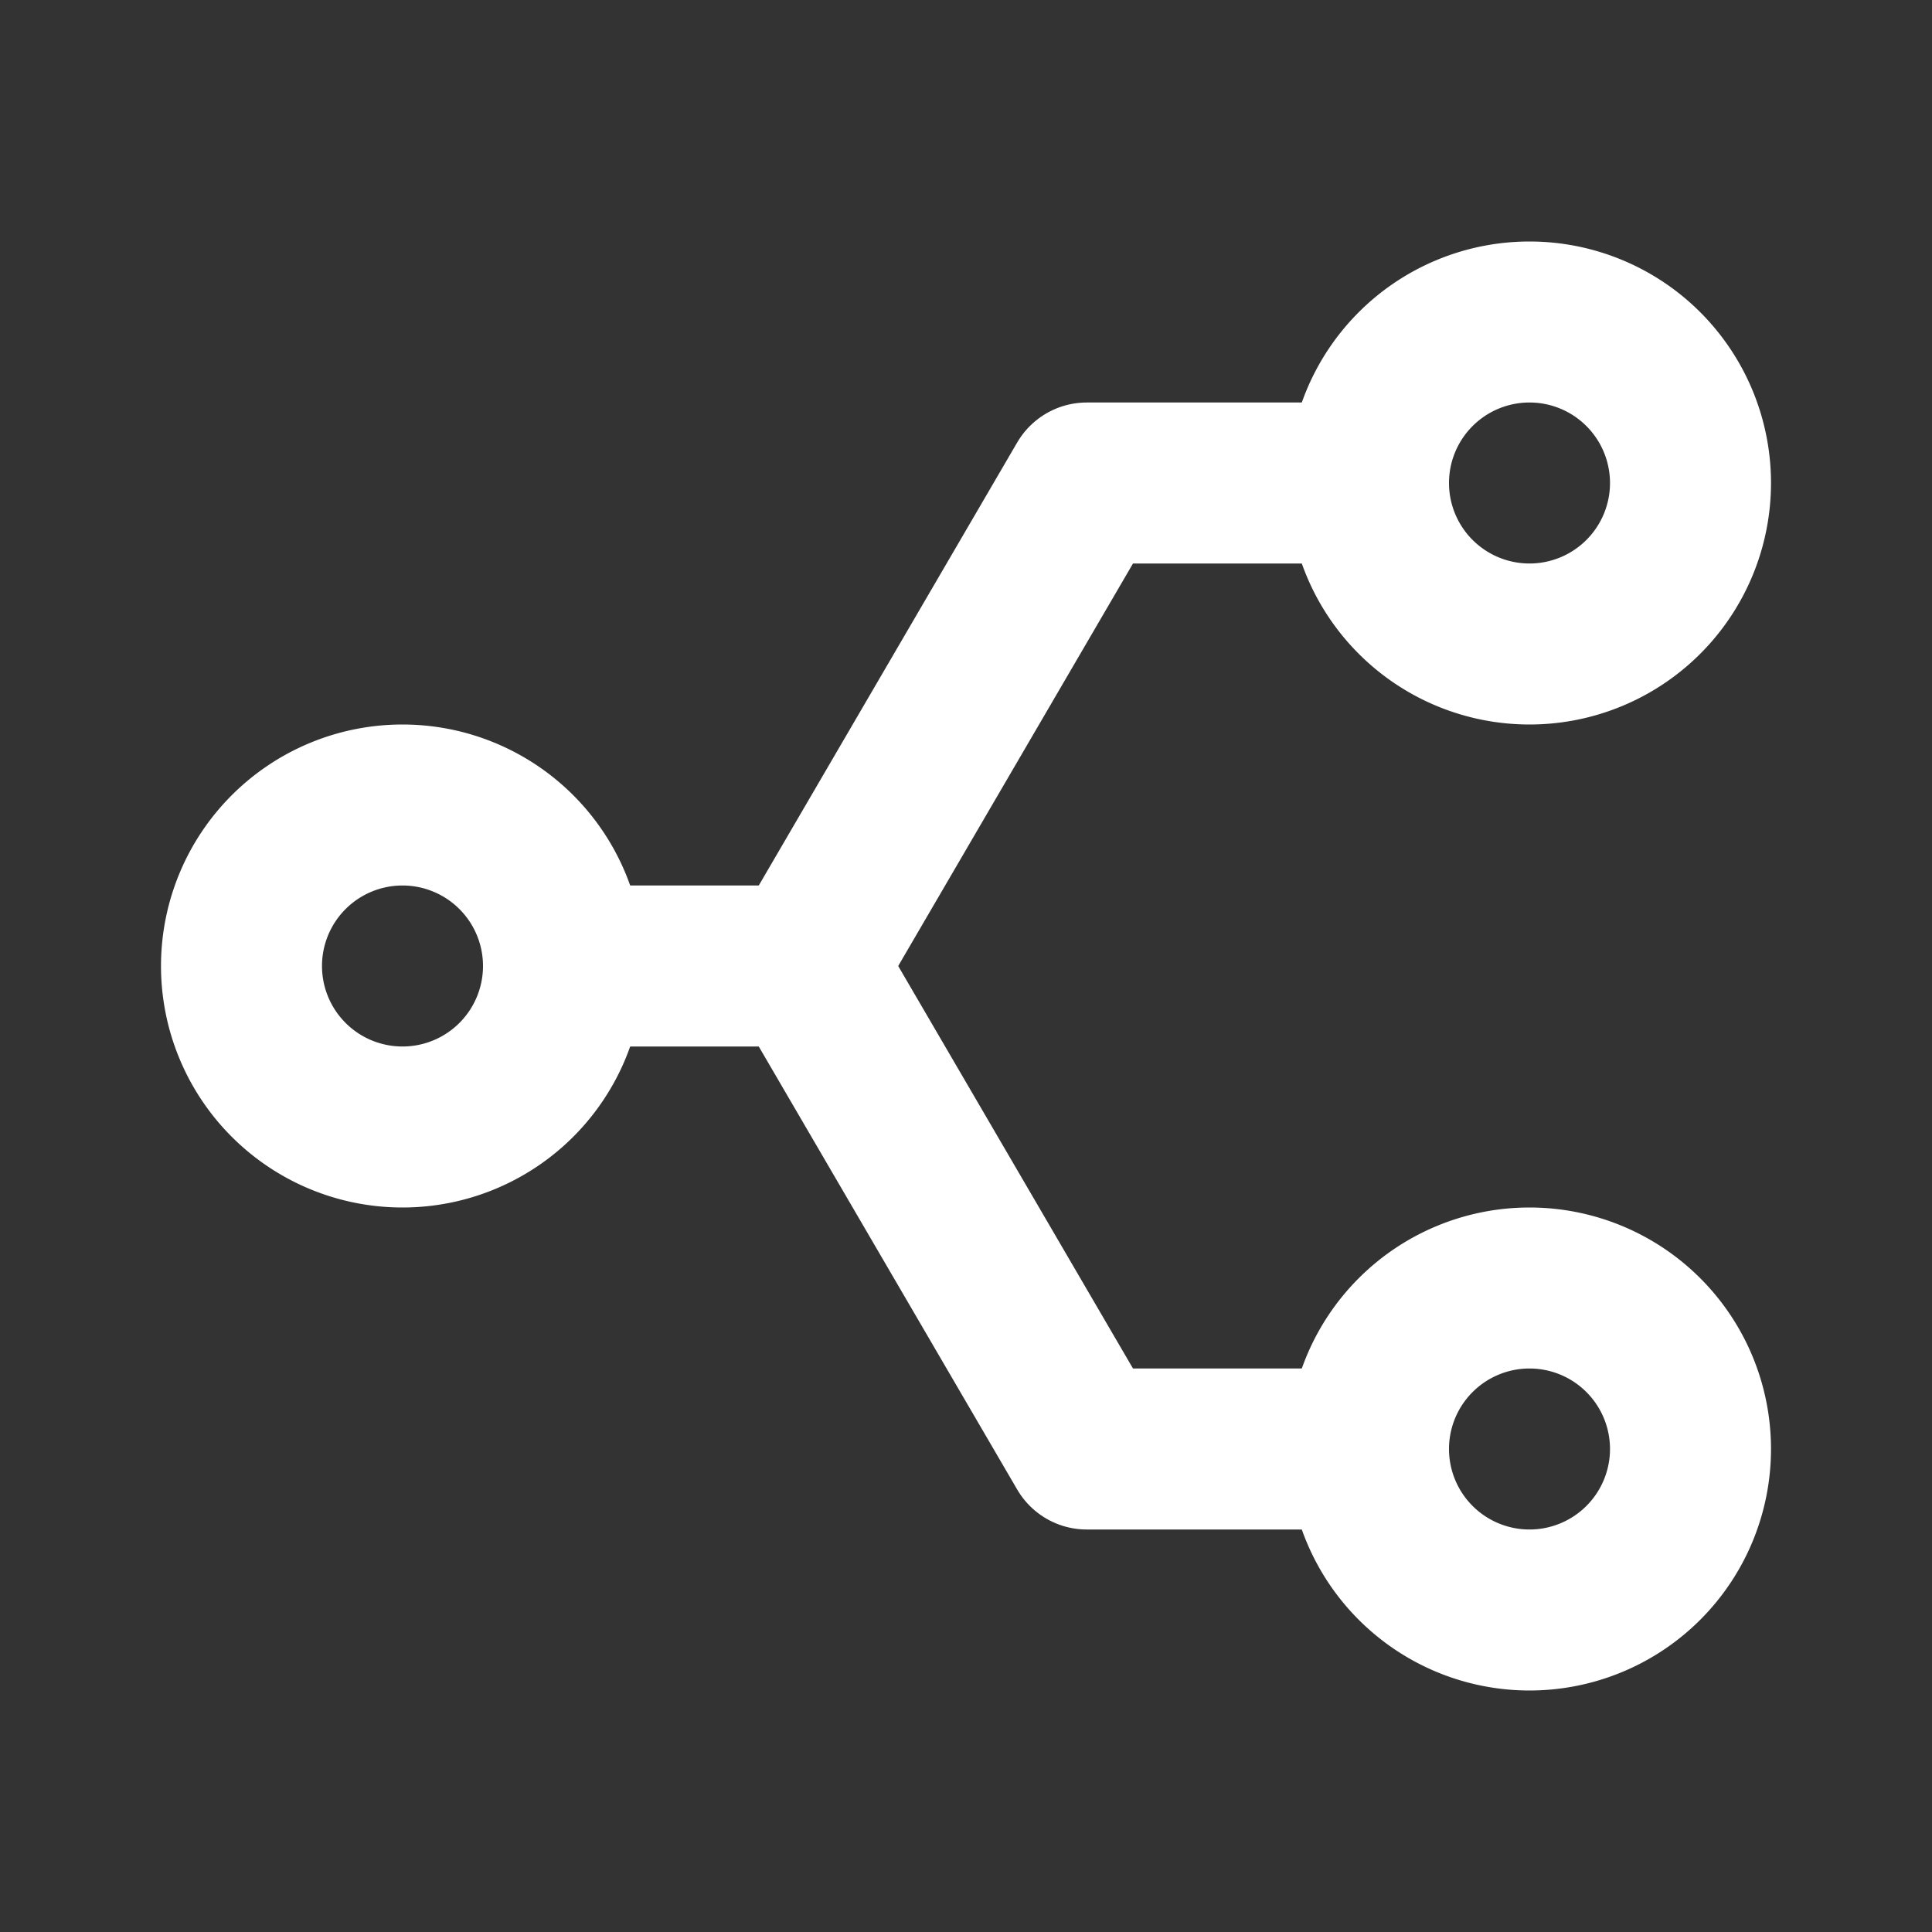 <!--
tags: [website, developers, tech, opensource]
category: Brand
unicode: "f607"
version: "1.114"
-->
<svg
  xmlns="http://www.w3.org/2000/svg"
  width="24"
  height="24"
  viewBox="0 0 24 24"
  fill="none"
  stroke="white"
  stroke-width="2"
  stroke-linecap="round"
  stroke-linejoin="round"
>
  <rect x="0" y="0" width="24" height="24" fill="#333333" stroke="none"/>
  <path d="M19 6m-2 0a2 2 0 1 0 4 0a2 2 0 1 0 -4 0" />
  <path d="M19 18m-2 0a2 2 0 1 0 4 0a2 2 0 1 0 -4 0" />
  <path d="M5 12m-2 0a2 2 0 1 0 4 0a2 2 0 1 0 -4 0" />
  <path d="M7 12h3l3.5 6h3.5" />
  <path d="M17 6h-3.5l-3.5 6" />
</svg>
